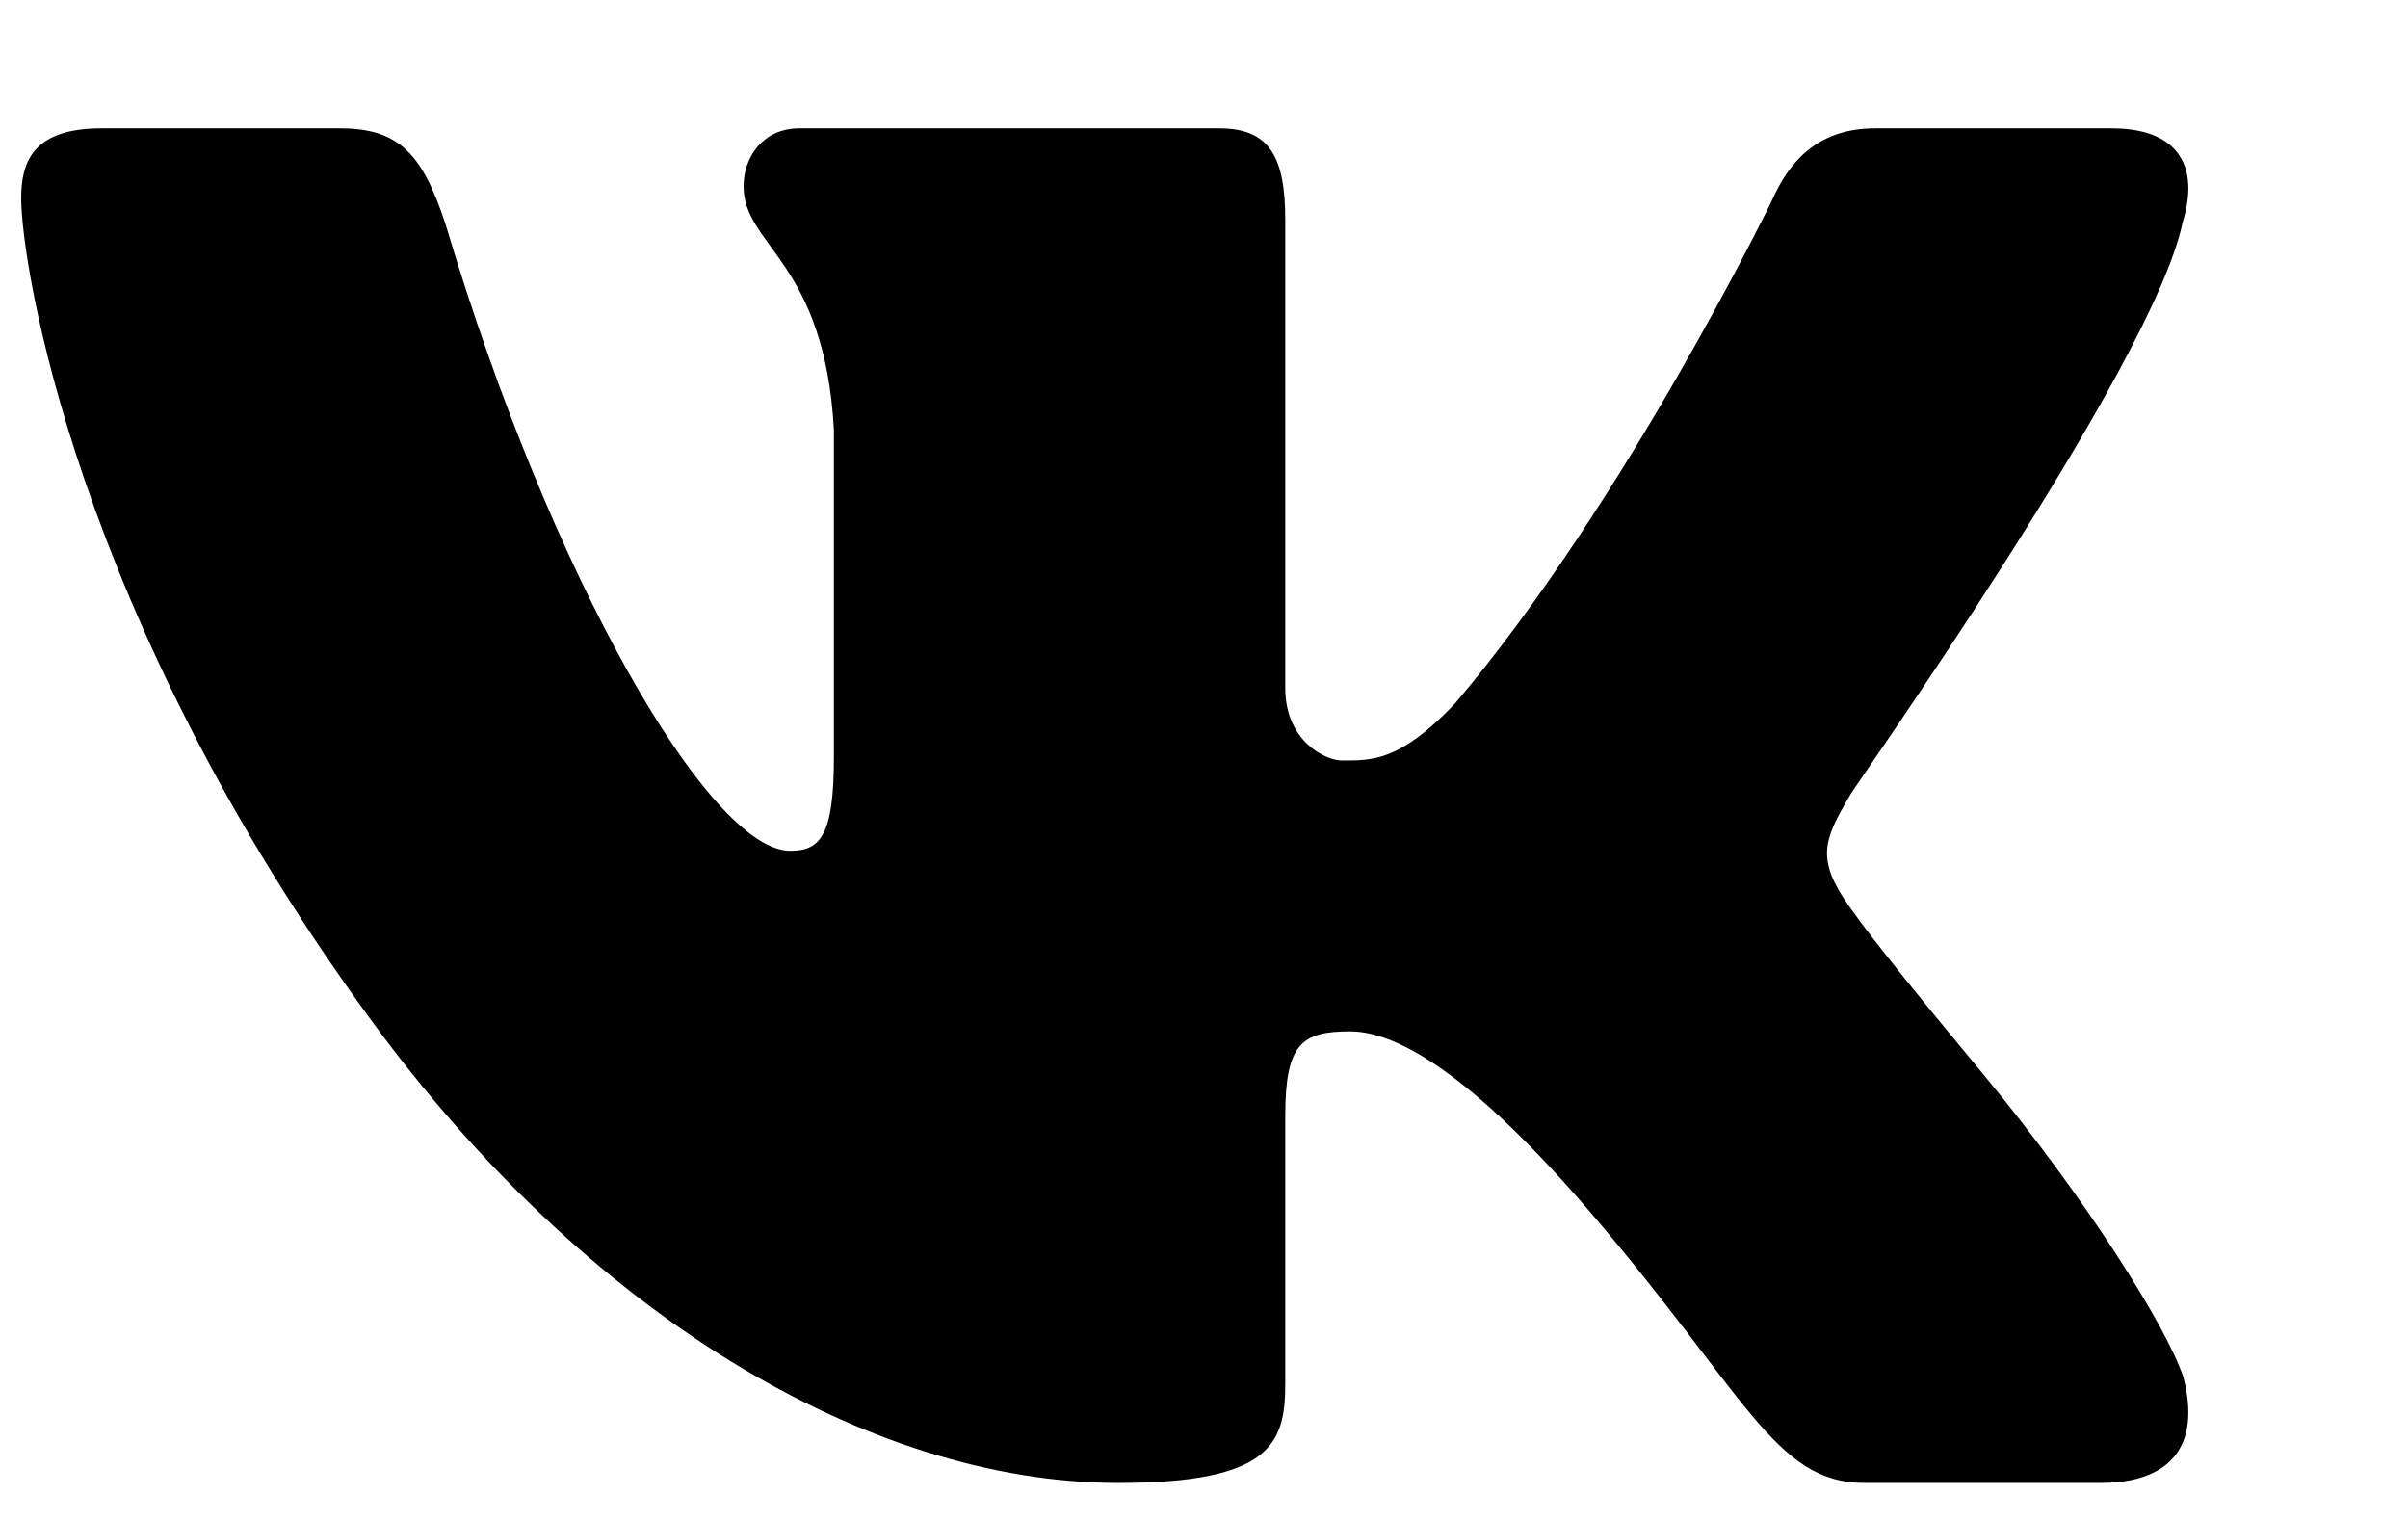 <svg width="19" height="12" viewBox="0 0 20 12" fill="none" xmlns="http://www.w3.org/2000/svg">
<path d="M18.128 1.531C18.163 1.418 18.179 1.313 18.175 1.219C18.163 0.947 17.977 0.75 17.537 0.75H15.574C15.078 0.75 14.849 1.05 14.716 1.351C14.716 1.351 13.492 3.87 12.081 5.531C11.623 6.012 11.391 6 11.143 6C11.011 6 10.675 5.84 10.675 5.399V1.511C10.675 0.99 10.546 0.75 10.127 0.75H6.64C6.335 0.75 6.176 0.99 6.176 1.231C6.176 1.731 6.849 1.851 6.926 3.253V5.97C6.926 6.63 6.811 6.75 6.563 6.75C5.896 6.75 4.582 4.5 3.702 1.551C3.512 0.971 3.321 0.75 2.825 0.75H0.843C0.271 0.75 0.176 1.031 0.176 1.331C0.176 1.871 0.626 4.795 3.082 8.156C4.863 10.594 7.21 12 9.287 12C10.546 12 10.675 11.68 10.675 11.18V8.951C10.675 8.35 10.813 8.25 11.213 8.25C11.499 8.25 12.082 8.438 13.207 9.75C14.504 11.264 14.74 12 15.484 12H17.447C17.903 12 18.165 11.809 18.175 11.438C18.178 11.343 18.164 11.237 18.134 11.12C17.988 10.688 17.32 9.632 16.488 8.625C16.027 8.068 15.572 7.516 15.362 7.216C15.222 7.02 15.169 6.882 15.175 6.75C15.182 6.611 15.254 6.479 15.362 6.295C15.343 6.295 17.881 2.732 18.128 1.531Z" fill="currentColor"/>
</svg>
